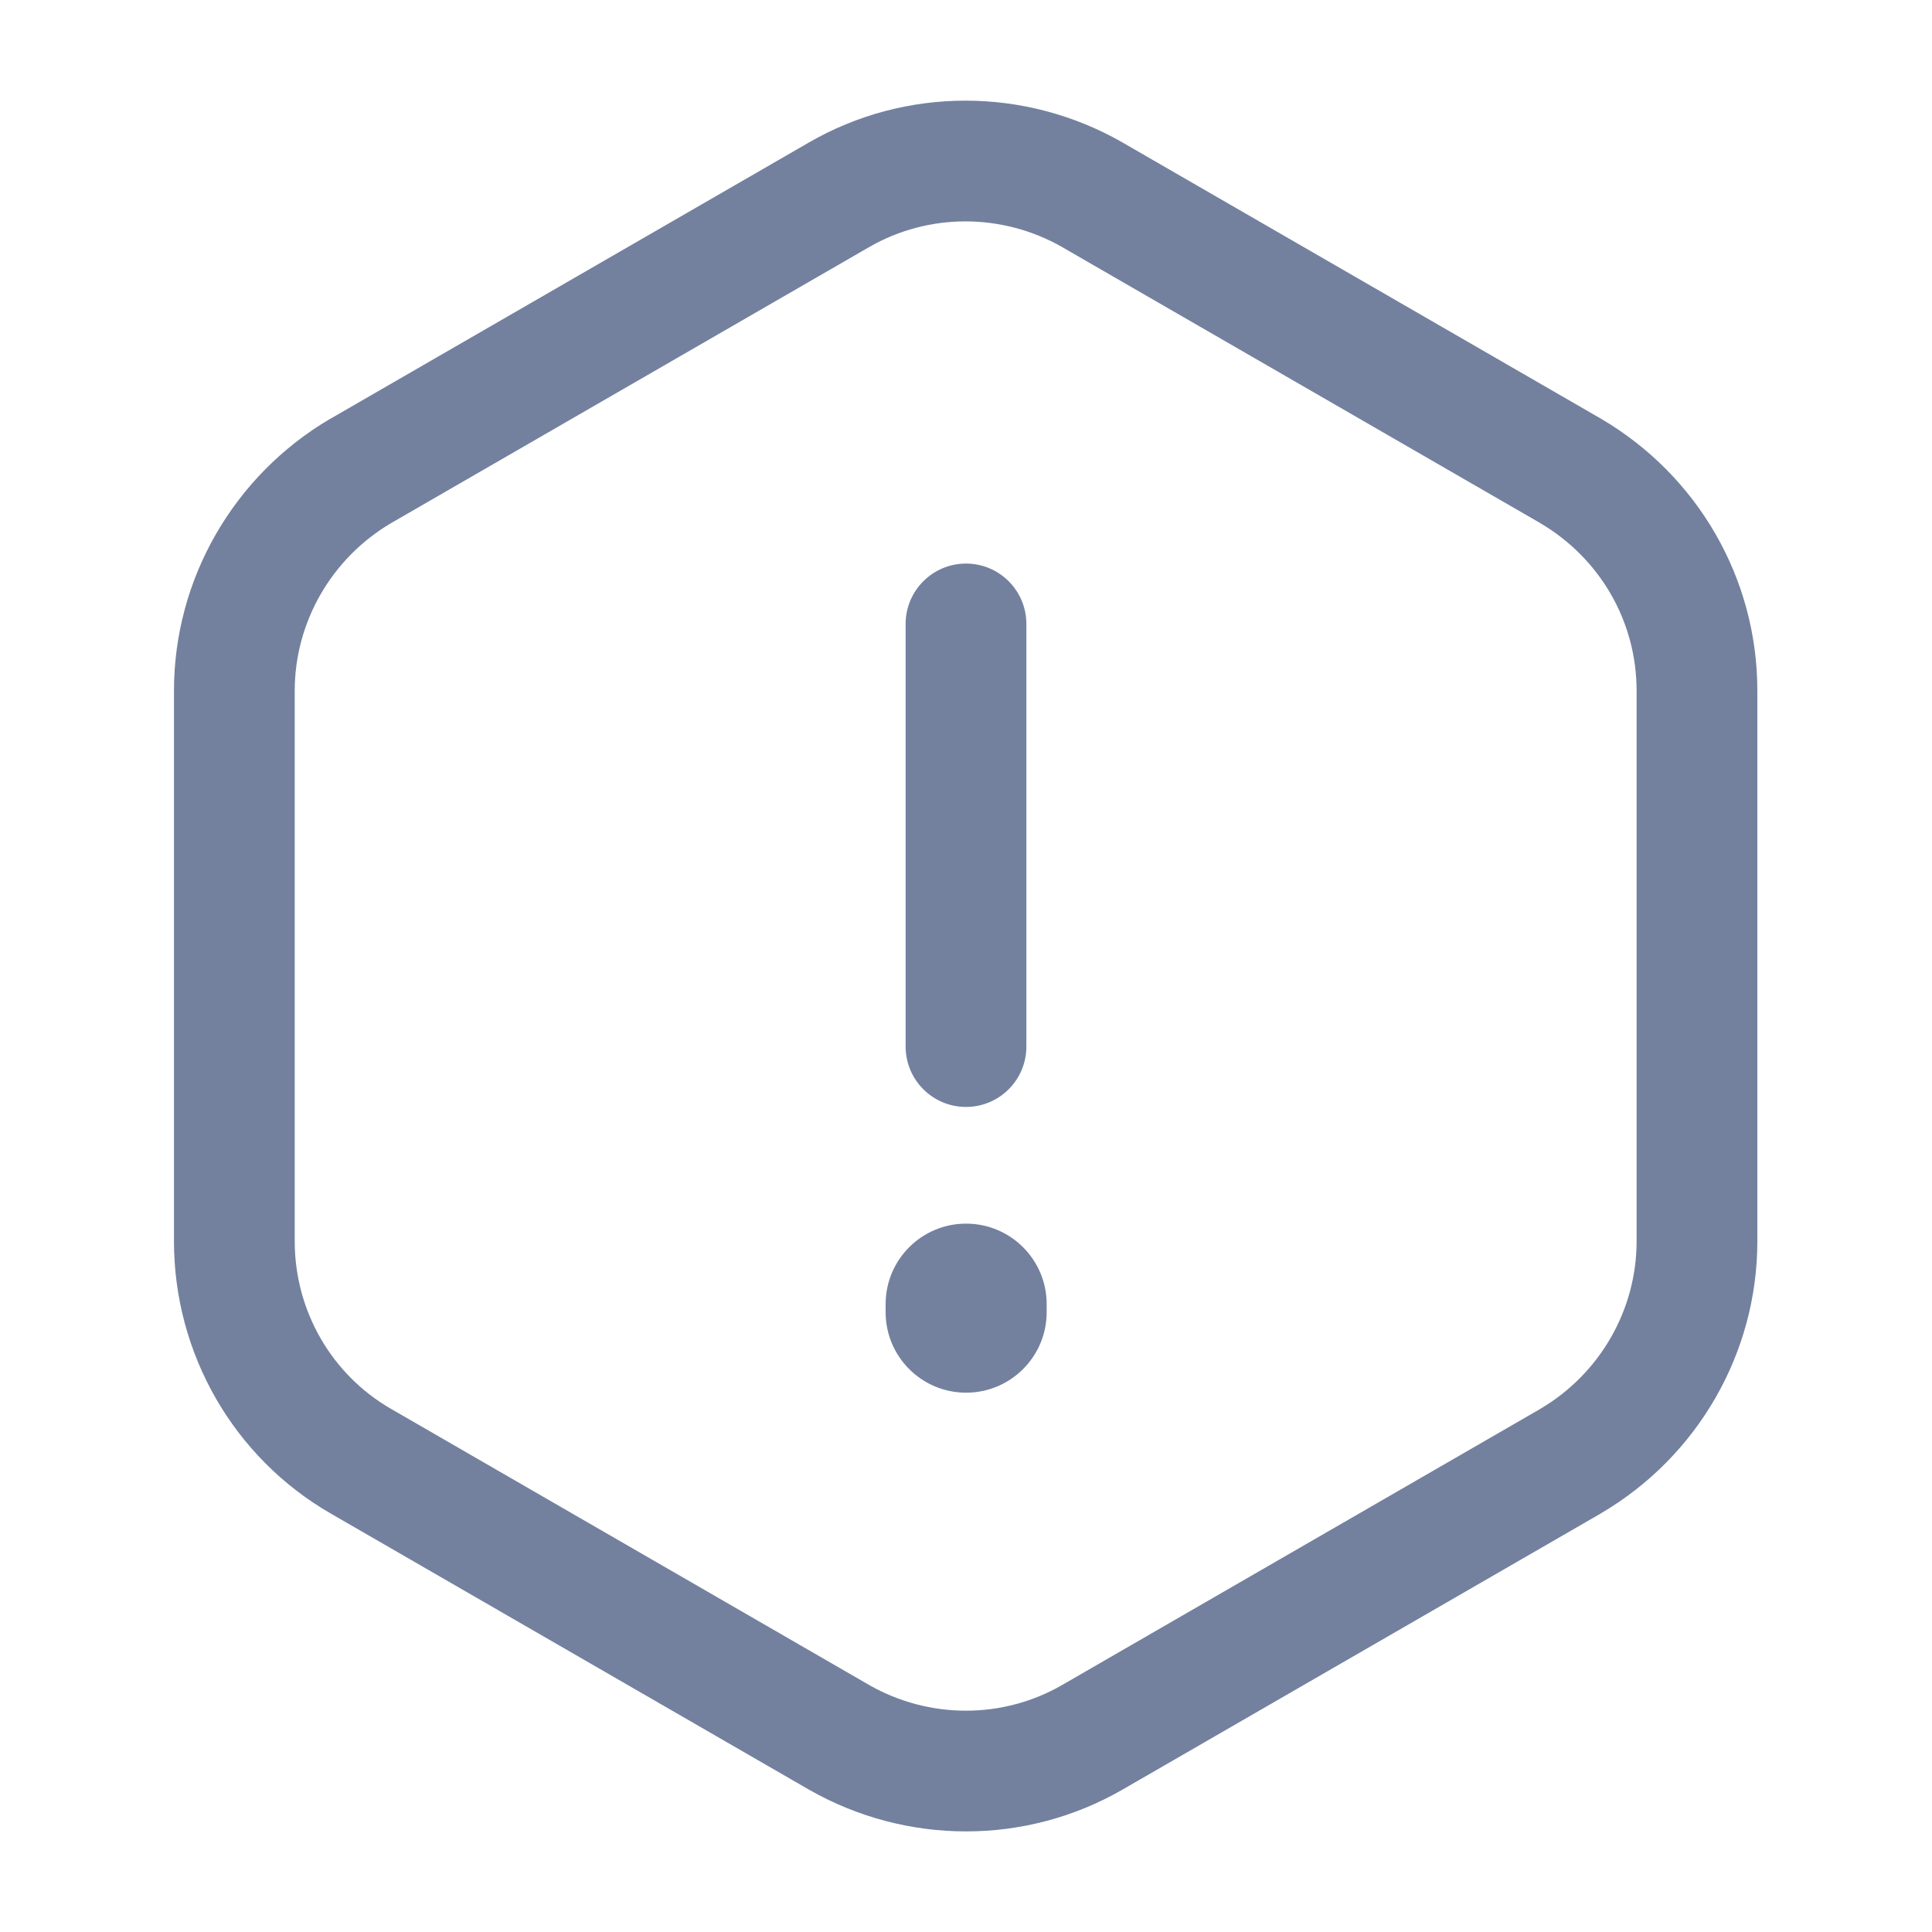 <svg width="20" height="20" viewBox="0 0 20 20" fill="none" xmlns="http://www.w3.org/2000/svg">
<path fill-rule="evenodd" clip-rule="evenodd" d="M10 5.834C10.345 5.834 10.625 6.114 10.625 6.459V10.834C10.625 11.179 10.345 11.459 10 11.459C9.655 11.459 9.375 11.179 9.375 10.834V6.459C9.375 6.114 9.655 5.834 10 5.834Z" fill="#73819F"/>
<path fill-rule="evenodd" clip-rule="evenodd" d="M10.998 2.559C10.373 2.202 9.61 2.204 8.997 2.558L4.049 5.415C3.431 5.779 3.051 6.442 3.051 7.15V12.85C3.051 13.57 3.433 14.23 4.047 14.584L8.994 17.441C8.995 17.441 8.995 17.442 8.995 17.442C9.621 17.799 10.383 17.797 10.997 17.442C10.997 17.442 10.997 17.442 10.997 17.442L15.943 14.586C15.943 14.586 15.944 14.586 15.944 14.585C16.563 14.221 16.942 13.559 16.942 12.85V7.15C16.942 6.434 16.564 5.78 15.944 5.415C15.944 5.415 15.943 5.415 15.943 5.414L10.999 2.56C10.999 2.559 10.998 2.559 10.998 2.559ZM8.372 1.476C9.374 0.897 10.611 0.898 11.619 1.474L11.622 1.476L16.576 4.336C17.572 4.922 18.192 5.984 18.192 7.15V12.85C18.192 14.008 17.573 15.078 16.576 15.664L16.572 15.667L11.622 18.525C10.619 19.104 9.382 19.102 8.374 18.526L8.372 18.525L3.422 15.667C2.419 15.088 1.801 14.014 1.801 12.85V7.15C1.801 5.993 2.42 4.923 3.417 4.336L3.422 4.334L8.372 1.476Z" fill="#73819F"/>
<path fill-rule="evenodd" clip-rule="evenodd" d="M10.001 12.667C10.461 12.667 10.835 13.04 10.835 13.5V13.584C10.835 14.044 10.461 14.417 10.001 14.417C9.541 14.417 9.168 14.044 9.168 13.584V13.5C9.168 13.04 9.541 12.667 10.001 12.667Z" fill="#73819F"/>
</svg>
